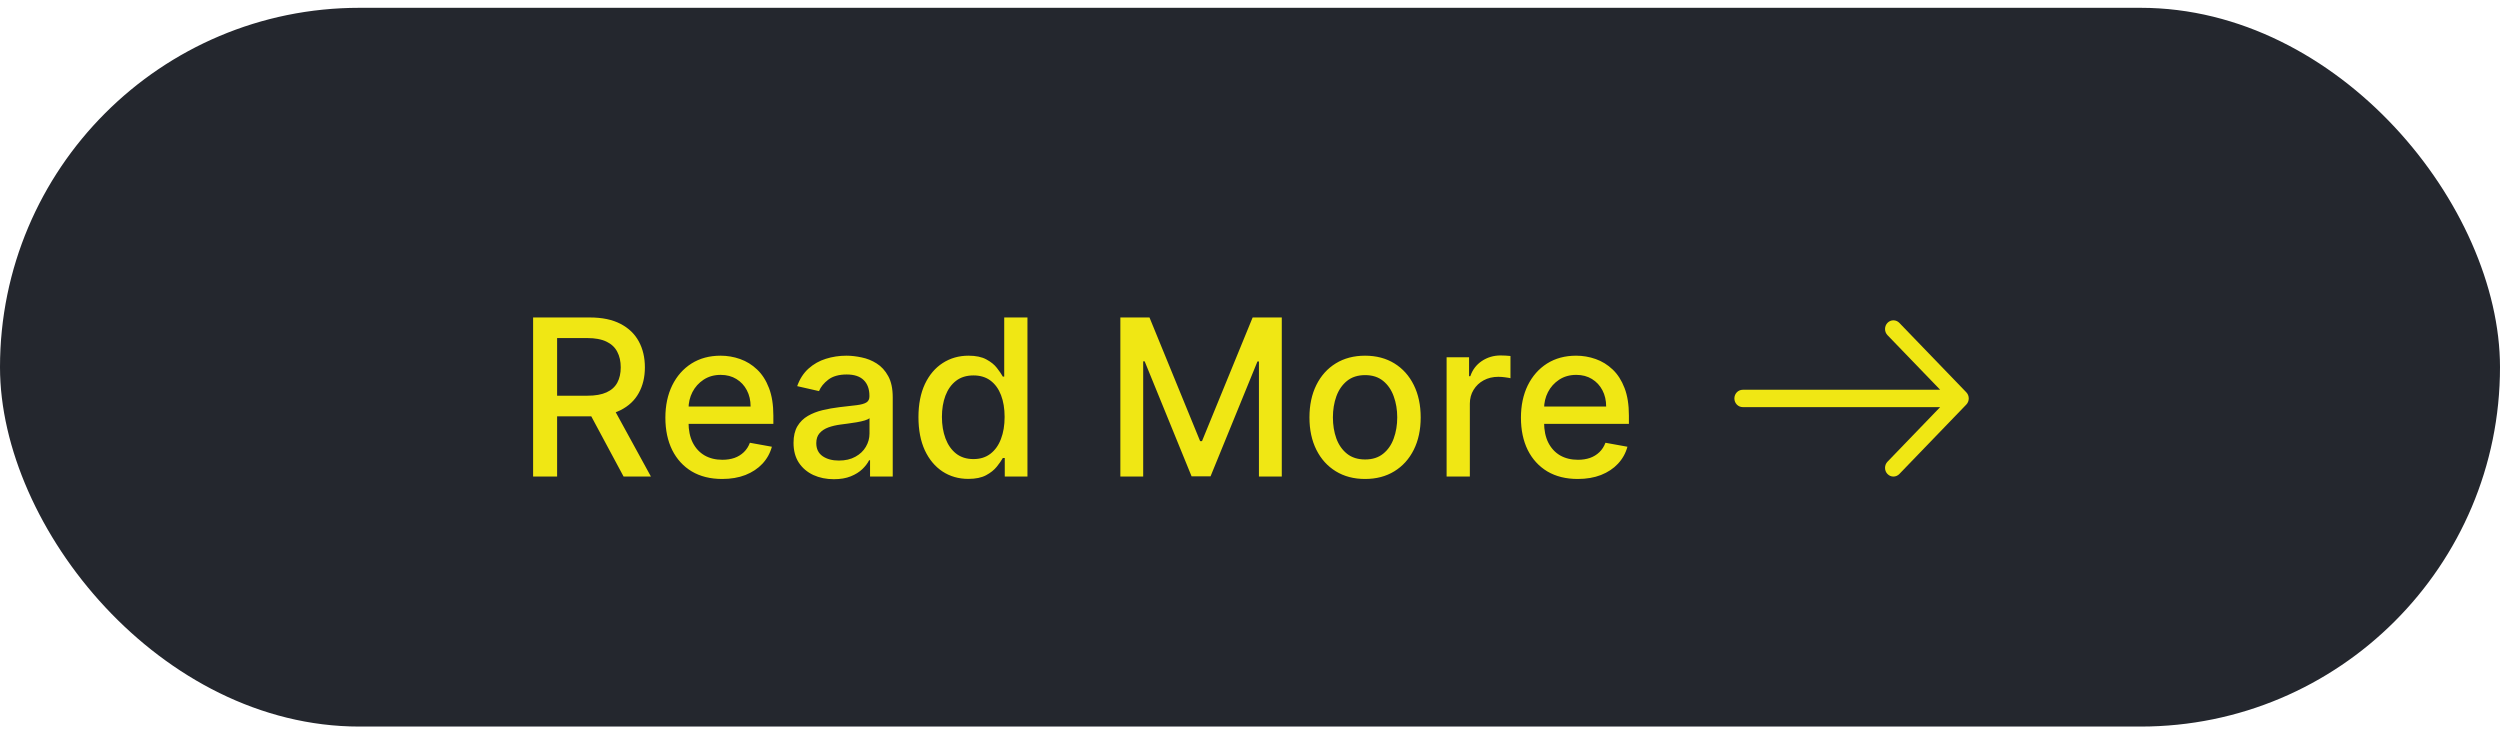 <svg width="160" height="47" viewBox="0 0 160 47" fill="none" xmlns="http://www.w3.org/2000/svg">
<rect y="0.5" width="160" height="46" rx="23" fill="#24272E"/>
<path d="M34.119 30.5V20.318H37.748C38.537 20.318 39.191 20.454 39.712 20.726C40.235 20.998 40.626 21.374 40.885 21.854C41.144 22.332 41.273 22.884 41.273 23.51C41.273 24.133 41.142 24.682 40.88 25.155C40.621 25.626 40.23 25.992 39.707 26.254C39.186 26.516 38.532 26.647 37.743 26.647H34.994V25.325H37.604C38.101 25.325 38.505 25.253 38.817 25.111C39.132 24.968 39.362 24.761 39.508 24.489C39.654 24.218 39.727 23.891 39.727 23.51C39.727 23.125 39.652 22.792 39.503 22.511C39.357 22.229 39.127 22.014 38.812 21.864C38.5 21.712 38.091 21.636 37.584 21.636H35.655V30.5H34.119ZM39.145 25.906L41.66 30.5H39.91L37.445 25.906H39.145ZM46.218 30.654C45.466 30.654 44.818 30.493 44.274 30.172C43.734 29.847 43.316 29.391 43.022 28.805C42.73 28.215 42.584 27.524 42.584 26.732C42.584 25.949 42.73 25.26 43.022 24.663C43.316 24.067 43.727 23.601 44.254 23.266C44.785 22.932 45.404 22.764 46.114 22.764C46.545 22.764 46.962 22.835 47.367 22.978C47.771 23.12 48.134 23.344 48.455 23.649C48.777 23.954 49.031 24.35 49.216 24.837C49.402 25.321 49.495 25.91 49.495 26.602V27.129H43.424V26.016H48.038C48.038 25.625 47.958 25.278 47.799 24.977C47.64 24.672 47.416 24.431 47.128 24.256C46.843 24.08 46.508 23.992 46.124 23.992C45.706 23.992 45.342 24.095 45.03 24.3C44.722 24.503 44.483 24.768 44.314 25.096C44.148 25.421 44.066 25.774 44.066 26.155V27.025C44.066 27.535 44.155 27.97 44.334 28.327C44.516 28.685 44.77 28.959 45.095 29.148C45.419 29.333 45.799 29.426 46.233 29.426C46.515 29.426 46.772 29.386 47.004 29.307C47.236 29.224 47.436 29.101 47.605 28.939C47.774 28.776 47.904 28.576 47.993 28.337L49.4 28.591C49.287 29.005 49.085 29.368 48.794 29.68C48.505 29.988 48.142 30.228 47.705 30.401C47.27 30.57 46.775 30.654 46.218 30.654ZM53.366 30.669C52.882 30.669 52.445 30.579 52.054 30.401C51.663 30.218 51.353 29.955 51.124 29.61C50.899 29.265 50.786 28.843 50.786 28.342C50.786 27.912 50.869 27.557 51.034 27.278C51.2 27 51.424 26.78 51.706 26.617C51.987 26.455 52.302 26.332 52.65 26.249C52.998 26.166 53.353 26.104 53.714 26.06C54.172 26.007 54.543 25.964 54.828 25.931C55.113 25.895 55.32 25.837 55.449 25.757C55.578 25.678 55.643 25.548 55.643 25.369V25.334C55.643 24.9 55.52 24.564 55.275 24.325C55.033 24.087 54.672 23.967 54.191 23.967C53.691 23.967 53.297 24.078 53.008 24.3C52.723 24.519 52.526 24.763 52.416 25.031L51.02 24.713C51.185 24.249 51.427 23.875 51.745 23.59C52.067 23.301 52.436 23.092 52.854 22.963C53.272 22.831 53.711 22.764 54.172 22.764C54.476 22.764 54.8 22.801 55.141 22.874C55.486 22.943 55.807 23.072 56.105 23.261C56.407 23.45 56.654 23.72 56.846 24.072C57.038 24.42 57.135 24.872 57.135 25.429V30.5H55.683V29.456H55.623C55.527 29.648 55.383 29.837 55.191 30.023C54.998 30.208 54.752 30.363 54.45 30.485C54.148 30.608 53.787 30.669 53.366 30.669ZM53.689 29.476C54.1 29.476 54.452 29.395 54.743 29.232C55.038 29.07 55.262 28.858 55.414 28.596C55.57 28.331 55.648 28.047 55.648 27.746V26.761C55.595 26.814 55.492 26.864 55.34 26.91C55.191 26.954 55.02 26.992 54.828 27.025C54.636 27.055 54.448 27.083 54.266 27.109C54.084 27.133 53.931 27.152 53.809 27.169C53.52 27.206 53.257 27.267 53.018 27.353C52.783 27.439 52.594 27.563 52.451 27.726C52.312 27.885 52.242 28.097 52.242 28.362C52.242 28.73 52.378 29.009 52.65 29.197C52.922 29.383 53.268 29.476 53.689 29.476ZM61.973 30.649C61.357 30.649 60.806 30.492 60.323 30.177C59.842 29.859 59.464 29.406 59.189 28.82C58.917 28.23 58.781 27.522 58.781 26.697C58.781 25.871 58.919 25.166 59.194 24.579C59.472 23.992 59.854 23.543 60.337 23.232C60.821 22.92 61.37 22.764 61.983 22.764C62.457 22.764 62.838 22.844 63.127 23.003C63.418 23.159 63.644 23.341 63.803 23.55C63.965 23.759 64.091 23.942 64.181 24.102H64.27V20.318H65.757V30.5H64.305V29.312H64.181C64.091 29.474 63.962 29.66 63.793 29.869C63.627 30.077 63.398 30.26 63.107 30.416C62.815 30.571 62.437 30.649 61.973 30.649ZM62.301 29.381C62.729 29.381 63.09 29.269 63.385 29.043C63.683 28.815 63.909 28.498 64.061 28.094C64.217 27.689 64.295 27.219 64.295 26.682C64.295 26.151 64.219 25.688 64.066 25.29C63.914 24.892 63.69 24.582 63.395 24.36C63.1 24.138 62.736 24.027 62.301 24.027C61.854 24.027 61.481 24.143 61.183 24.375C60.884 24.607 60.659 24.924 60.507 25.325C60.357 25.726 60.283 26.178 60.283 26.682C60.283 27.192 60.359 27.651 60.511 28.059C60.664 28.467 60.889 28.79 61.188 29.028C61.489 29.264 61.861 29.381 62.301 29.381ZM71.703 20.318H73.567L76.808 28.233H76.928L80.169 20.318H82.034V30.5H80.572V23.132H80.478L77.475 30.485H76.261L73.259 23.127H73.164V30.5H71.703V20.318ZM87.364 30.654C86.648 30.654 86.024 30.49 85.49 30.162C84.956 29.834 84.542 29.375 84.247 28.785C83.952 28.195 83.805 27.505 83.805 26.717C83.805 25.924 83.952 25.232 84.247 24.639C84.542 24.045 84.956 23.584 85.49 23.256C86.024 22.928 86.648 22.764 87.364 22.764C88.08 22.764 88.705 22.928 89.239 23.256C89.772 23.584 90.187 24.045 90.481 24.639C90.776 25.232 90.924 25.924 90.924 26.717C90.924 27.505 90.776 28.195 90.481 28.785C90.187 29.375 89.772 29.834 89.239 30.162C88.705 30.49 88.08 30.654 87.364 30.654ZM87.369 29.406C87.833 29.406 88.218 29.284 88.523 29.038C88.828 28.793 89.053 28.467 89.199 28.059C89.348 27.651 89.423 27.202 89.423 26.712C89.423 26.224 89.348 25.777 89.199 25.369C89.053 24.958 88.828 24.629 88.523 24.38C88.218 24.131 87.833 24.007 87.369 24.007C86.902 24.007 86.514 24.131 86.206 24.38C85.901 24.629 85.674 24.958 85.525 25.369C85.379 25.777 85.306 26.224 85.306 26.712C85.306 27.202 85.379 27.651 85.525 28.059C85.674 28.467 85.901 28.793 86.206 29.038C86.514 29.284 86.902 29.406 87.369 29.406ZM92.583 30.5V22.864H94.02V24.077H94.1C94.239 23.666 94.484 23.343 94.835 23.107C95.19 22.869 95.591 22.749 96.038 22.749C96.131 22.749 96.241 22.753 96.367 22.759C96.496 22.766 96.597 22.774 96.67 22.784V24.206C96.61 24.189 96.504 24.171 96.352 24.151C96.199 24.128 96.047 24.116 95.894 24.116C95.543 24.116 95.23 24.191 94.955 24.34C94.683 24.486 94.468 24.69 94.308 24.952C94.149 25.21 94.07 25.505 94.07 25.837V30.5H92.583ZM100.974 30.654C100.222 30.654 99.574 30.493 99.03 30.172C98.49 29.847 98.072 29.391 97.777 28.805C97.486 28.215 97.34 27.524 97.34 26.732C97.34 25.949 97.486 25.26 97.777 24.663C98.072 24.067 98.483 23.601 99.01 23.266C99.541 22.932 100.16 22.764 100.87 22.764C101.301 22.764 101.718 22.835 102.123 22.978C102.527 23.12 102.89 23.344 103.211 23.649C103.533 23.954 103.786 24.35 103.972 24.837C104.158 25.321 104.25 25.91 104.25 26.602V27.129H98.18V26.016H102.794C102.794 25.625 102.714 25.278 102.555 24.977C102.396 24.672 102.172 24.431 101.884 24.256C101.599 24.08 101.264 23.992 100.88 23.992C100.462 23.992 100.097 24.095 99.786 24.3C99.478 24.503 99.239 24.768 99.07 25.096C98.904 25.421 98.821 25.774 98.821 26.155V27.025C98.821 27.535 98.911 27.97 99.09 28.327C99.272 28.685 99.526 28.959 99.85 29.148C100.175 29.333 100.555 29.426 100.989 29.426C101.271 29.426 101.528 29.386 101.76 29.307C101.992 29.224 102.192 29.101 102.361 28.939C102.53 28.776 102.659 28.576 102.749 28.337L104.156 28.591C104.043 29.005 103.841 29.368 103.549 29.68C103.261 29.988 102.898 30.228 102.461 30.401C102.026 30.57 101.531 30.654 100.974 30.654Z" fill="#F0E714"/>
<path fill-rule="evenodd" clip-rule="evenodd" d="M111 25.5C111 25.353 111.056 25.211 111.157 25.107C111.257 25.003 111.394 24.945 111.536 24.945H124.17L120.799 21.45C120.698 21.345 120.642 21.204 120.642 21.056C120.642 20.909 120.698 20.767 120.799 20.663C120.899 20.559 121.036 20.5 121.178 20.5C121.32 20.5 121.457 20.559 121.557 20.663L125.843 25.107C125.893 25.158 125.932 25.22 125.959 25.287C125.986 25.355 126 25.427 126 25.5C126 25.573 125.986 25.645 125.959 25.713C125.932 25.78 125.893 25.842 125.843 25.893L121.557 30.337C121.457 30.441 121.32 30.5 121.178 30.5C121.036 30.5 120.899 30.441 120.799 30.337C120.698 30.233 120.642 30.091 120.642 29.944C120.642 29.796 120.698 29.655 120.799 29.55L124.17 26.055H111.536C111.394 26.055 111.257 25.997 111.157 25.893C111.056 25.789 111 25.647 111 25.5Z" fill="#F0E714"/>
</svg>
